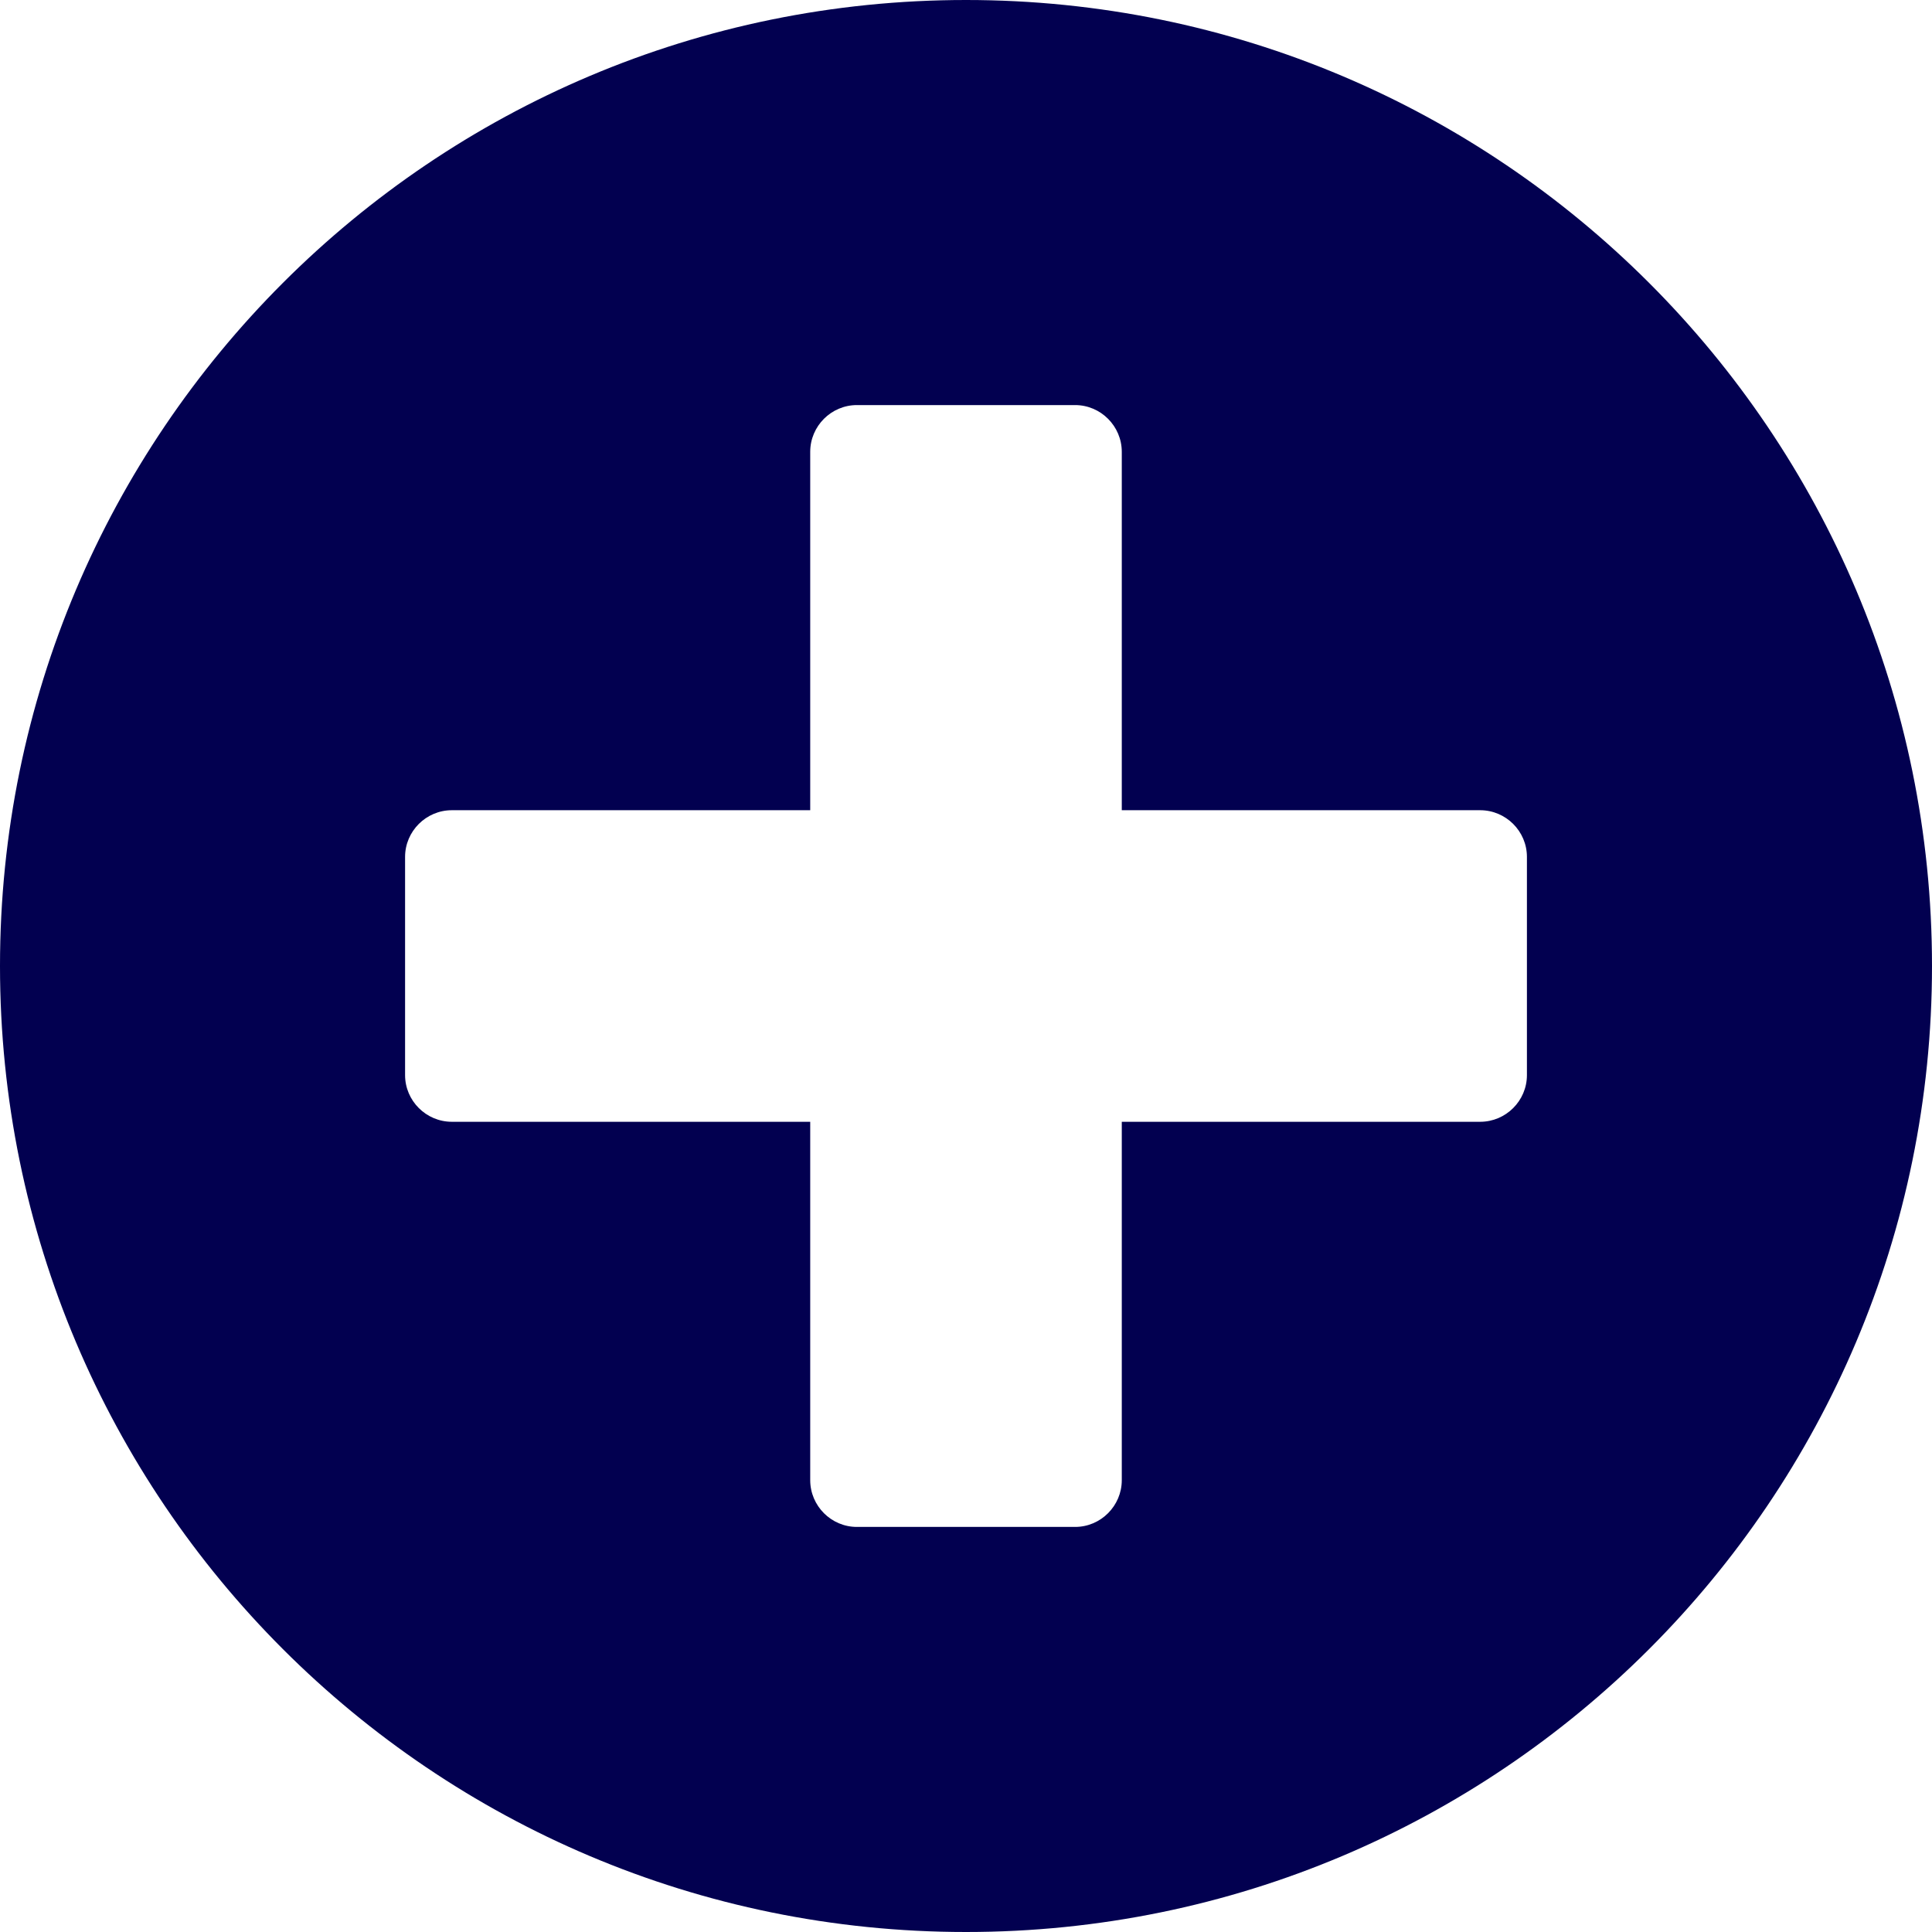 <svg width="30" height="30" viewBox="0 0 30 30" fill="none" xmlns="http://www.w3.org/2000/svg">
<path d="M15 0C6.714 0 0 6.714 0 15C0 23.286 6.714 30 15 30C23.286 30 30 23.286 30 15C30 6.714 23.286 0 15 0ZM23.71 16.694C23.71 17.093 23.383 17.419 22.984 17.419H17.419V22.984C17.419 23.383 17.093 23.71 16.694 23.71H13.306C12.907 23.71 12.581 23.383 12.581 22.984V17.419H7.016C6.617 17.419 6.29 17.093 6.29 16.694V13.306C6.29 12.907 6.617 12.581 7.016 12.581H12.581V7.016C12.581 6.617 12.907 6.29 13.306 6.29H16.694C17.093 6.29 17.419 6.617 17.419 7.016V12.581H22.984C23.383 12.581 23.71 12.907 23.71 13.306V16.694Z" fill="#020050"/>
</svg>
